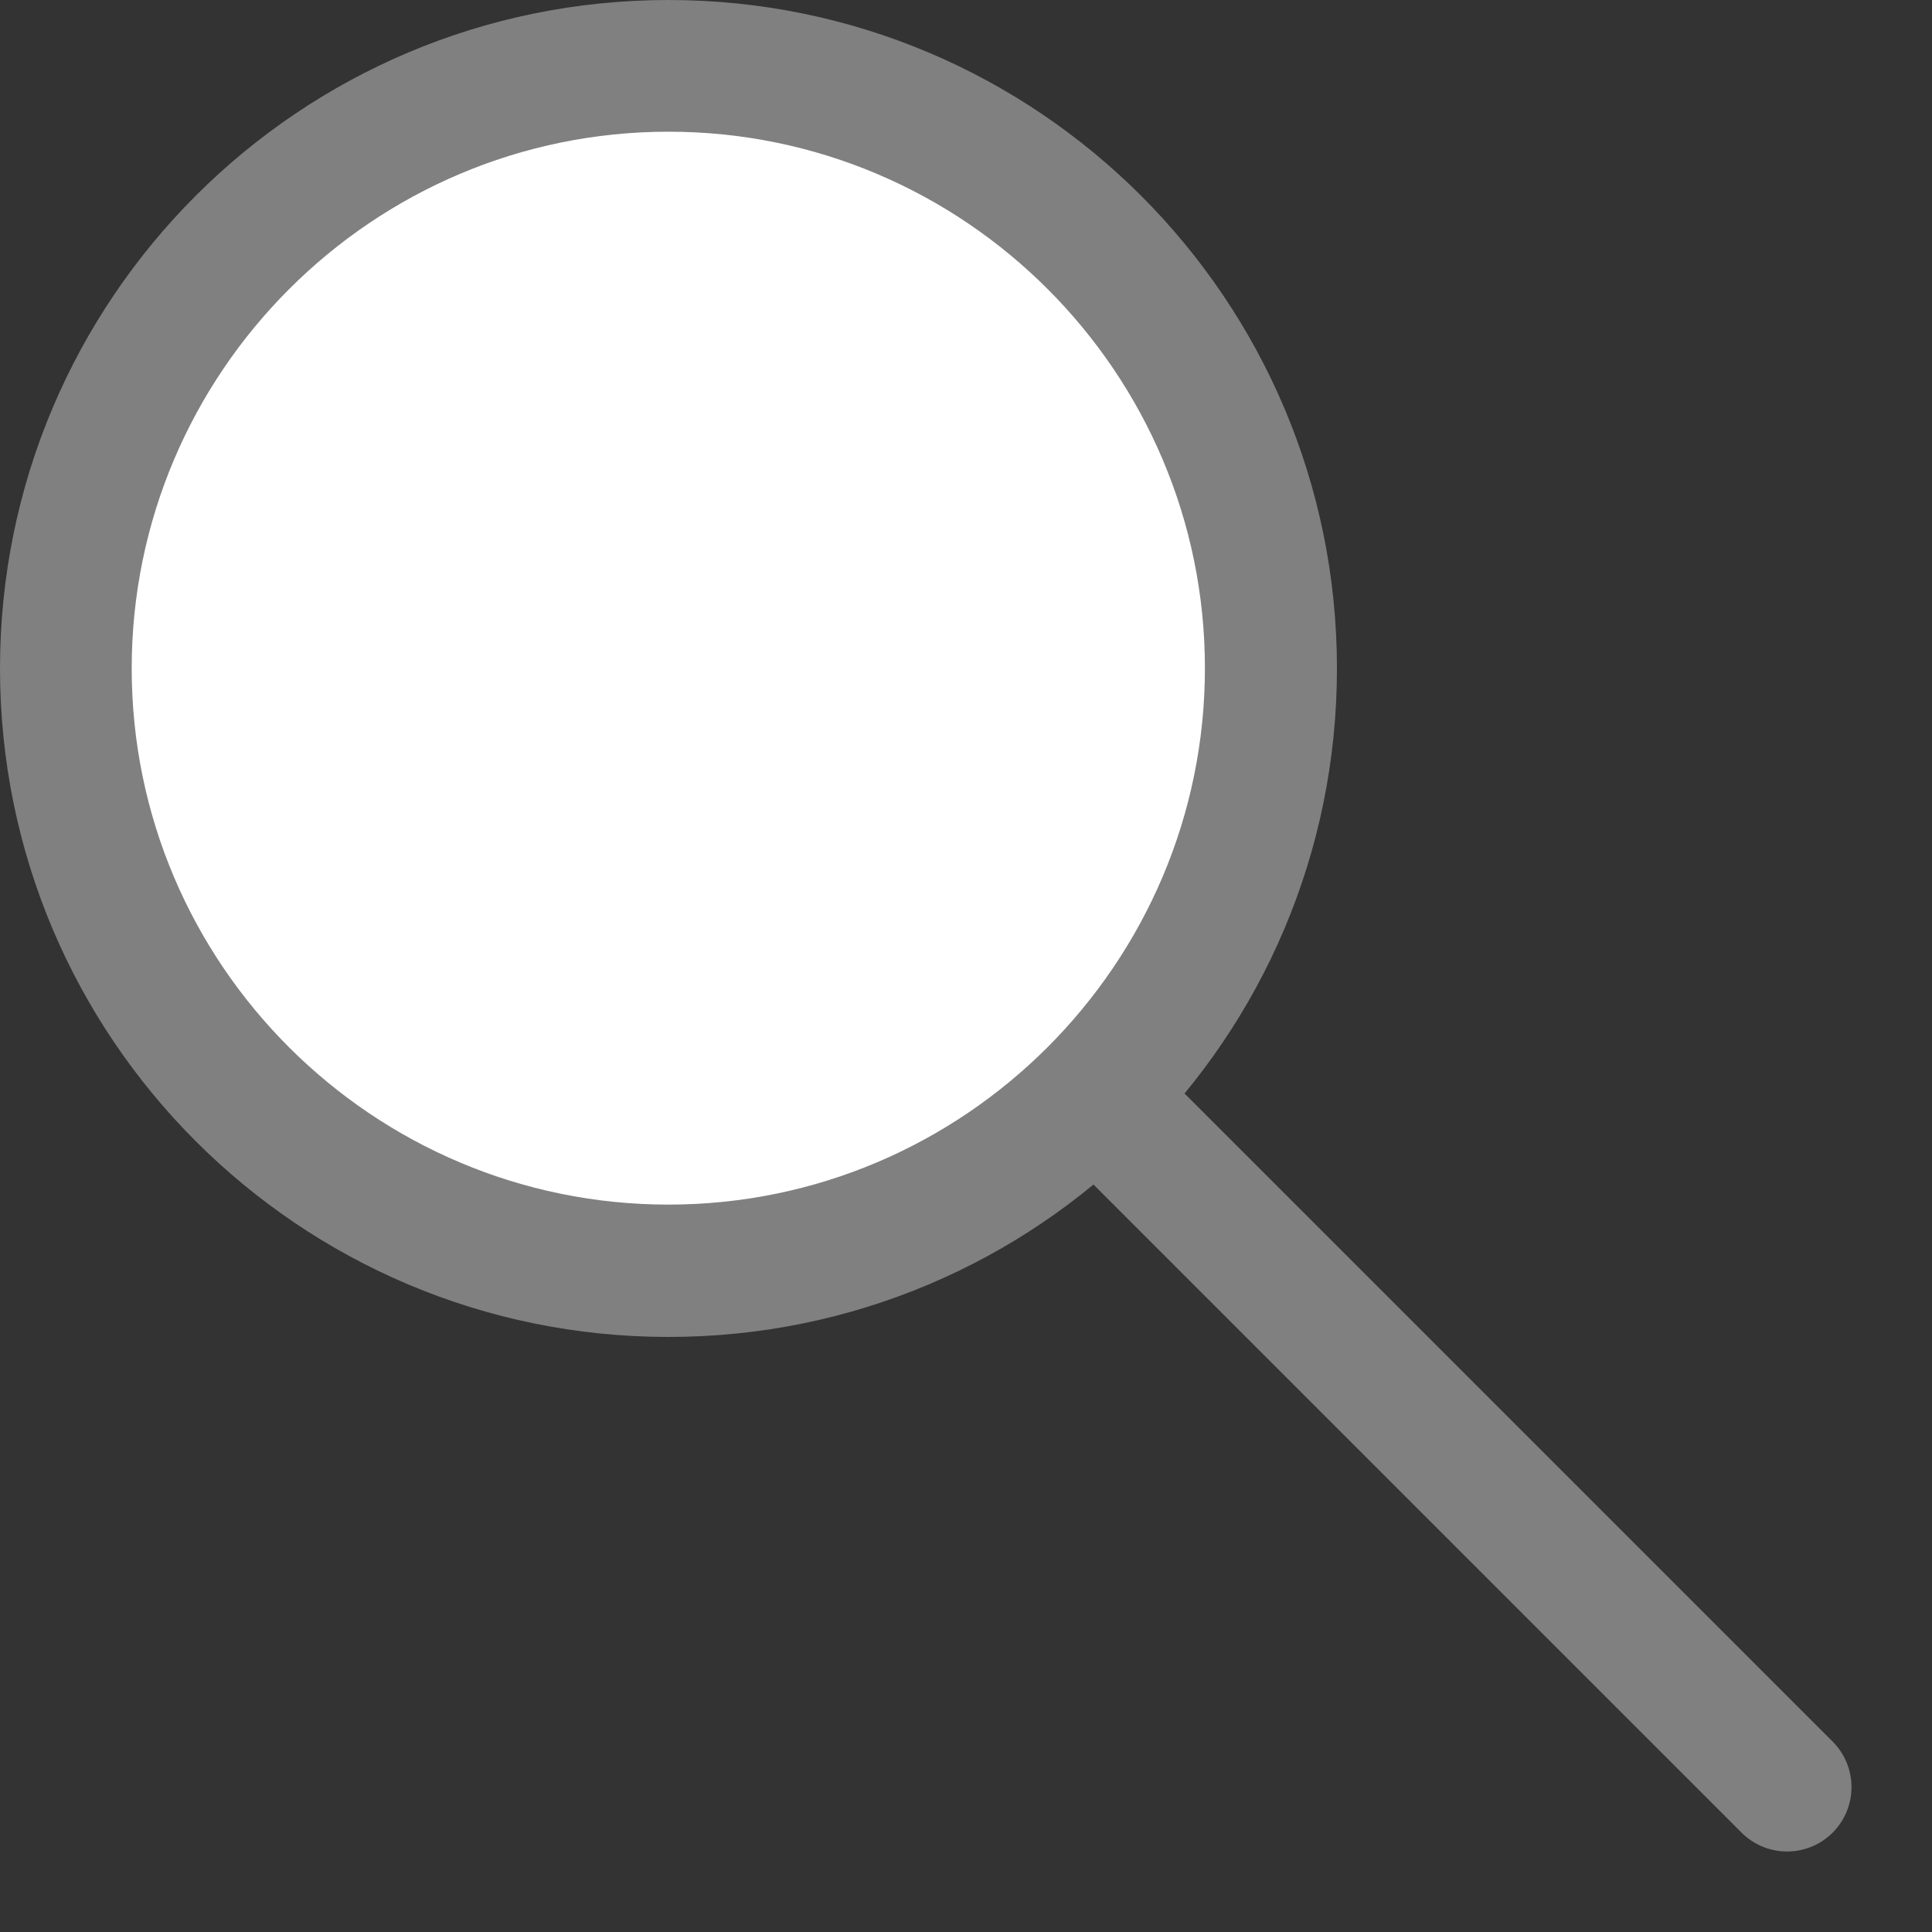 <?xml version="1.0" encoding="utf-8"?>
<!-- Generator: Adobe Illustrator 25.3.1, SVG Export Plug-In . SVG Version: 6.00 Build 0)  -->
<svg version="1.1" id="Layer_1" xmlns="http://www.w3.org/2000/svg" xmlns:xlink="http://www.w3.org/1999/xlink" x="0px" y="0px"
	 viewBox="0 0 60 60" style="enable-background:new 0 0 60 60;" xml:space="preserve">
<rect x="0" y="0" width="60" height="60" fill="#333333" stroke="none"/>
<style type="text/css">
	.st0{fill:#FFFFFF;}
	.st1{fill:#808080;}
	.st2{fill:none;stroke:#808080;stroke-width:4;stroke-linecap:round;stroke-miterlimit:10;}
</style>
<g>
	<path class="st0" d="M20.76,39.47c-10.32,0-18.71-8.39-18.71-18.71S10.44,2.05,20.76,2.05s18.71,8.39,18.71,18.71
		S31.08,39.47,20.76,39.47z"/>
	<path class="st1" d="M20.76,4.09c9.19,0,16.66,7.48,16.66,16.66s-7.48,16.66-16.66,16.66S4.09,29.95,4.09,20.76
		S11.57,4.09,20.76,4.09 M20.76,0C9.29,0,0,9.29,0,20.76s9.29,20.76,20.76,20.76s20.76-9.29,20.76-20.76S32.22,0,20.76,0L20.76,0z"
		/>
</g>
<g>
	<line class="st2" x1="55.5" y1="55.5" x2="35.44" y2="35.44"/>
</g>
</svg>
